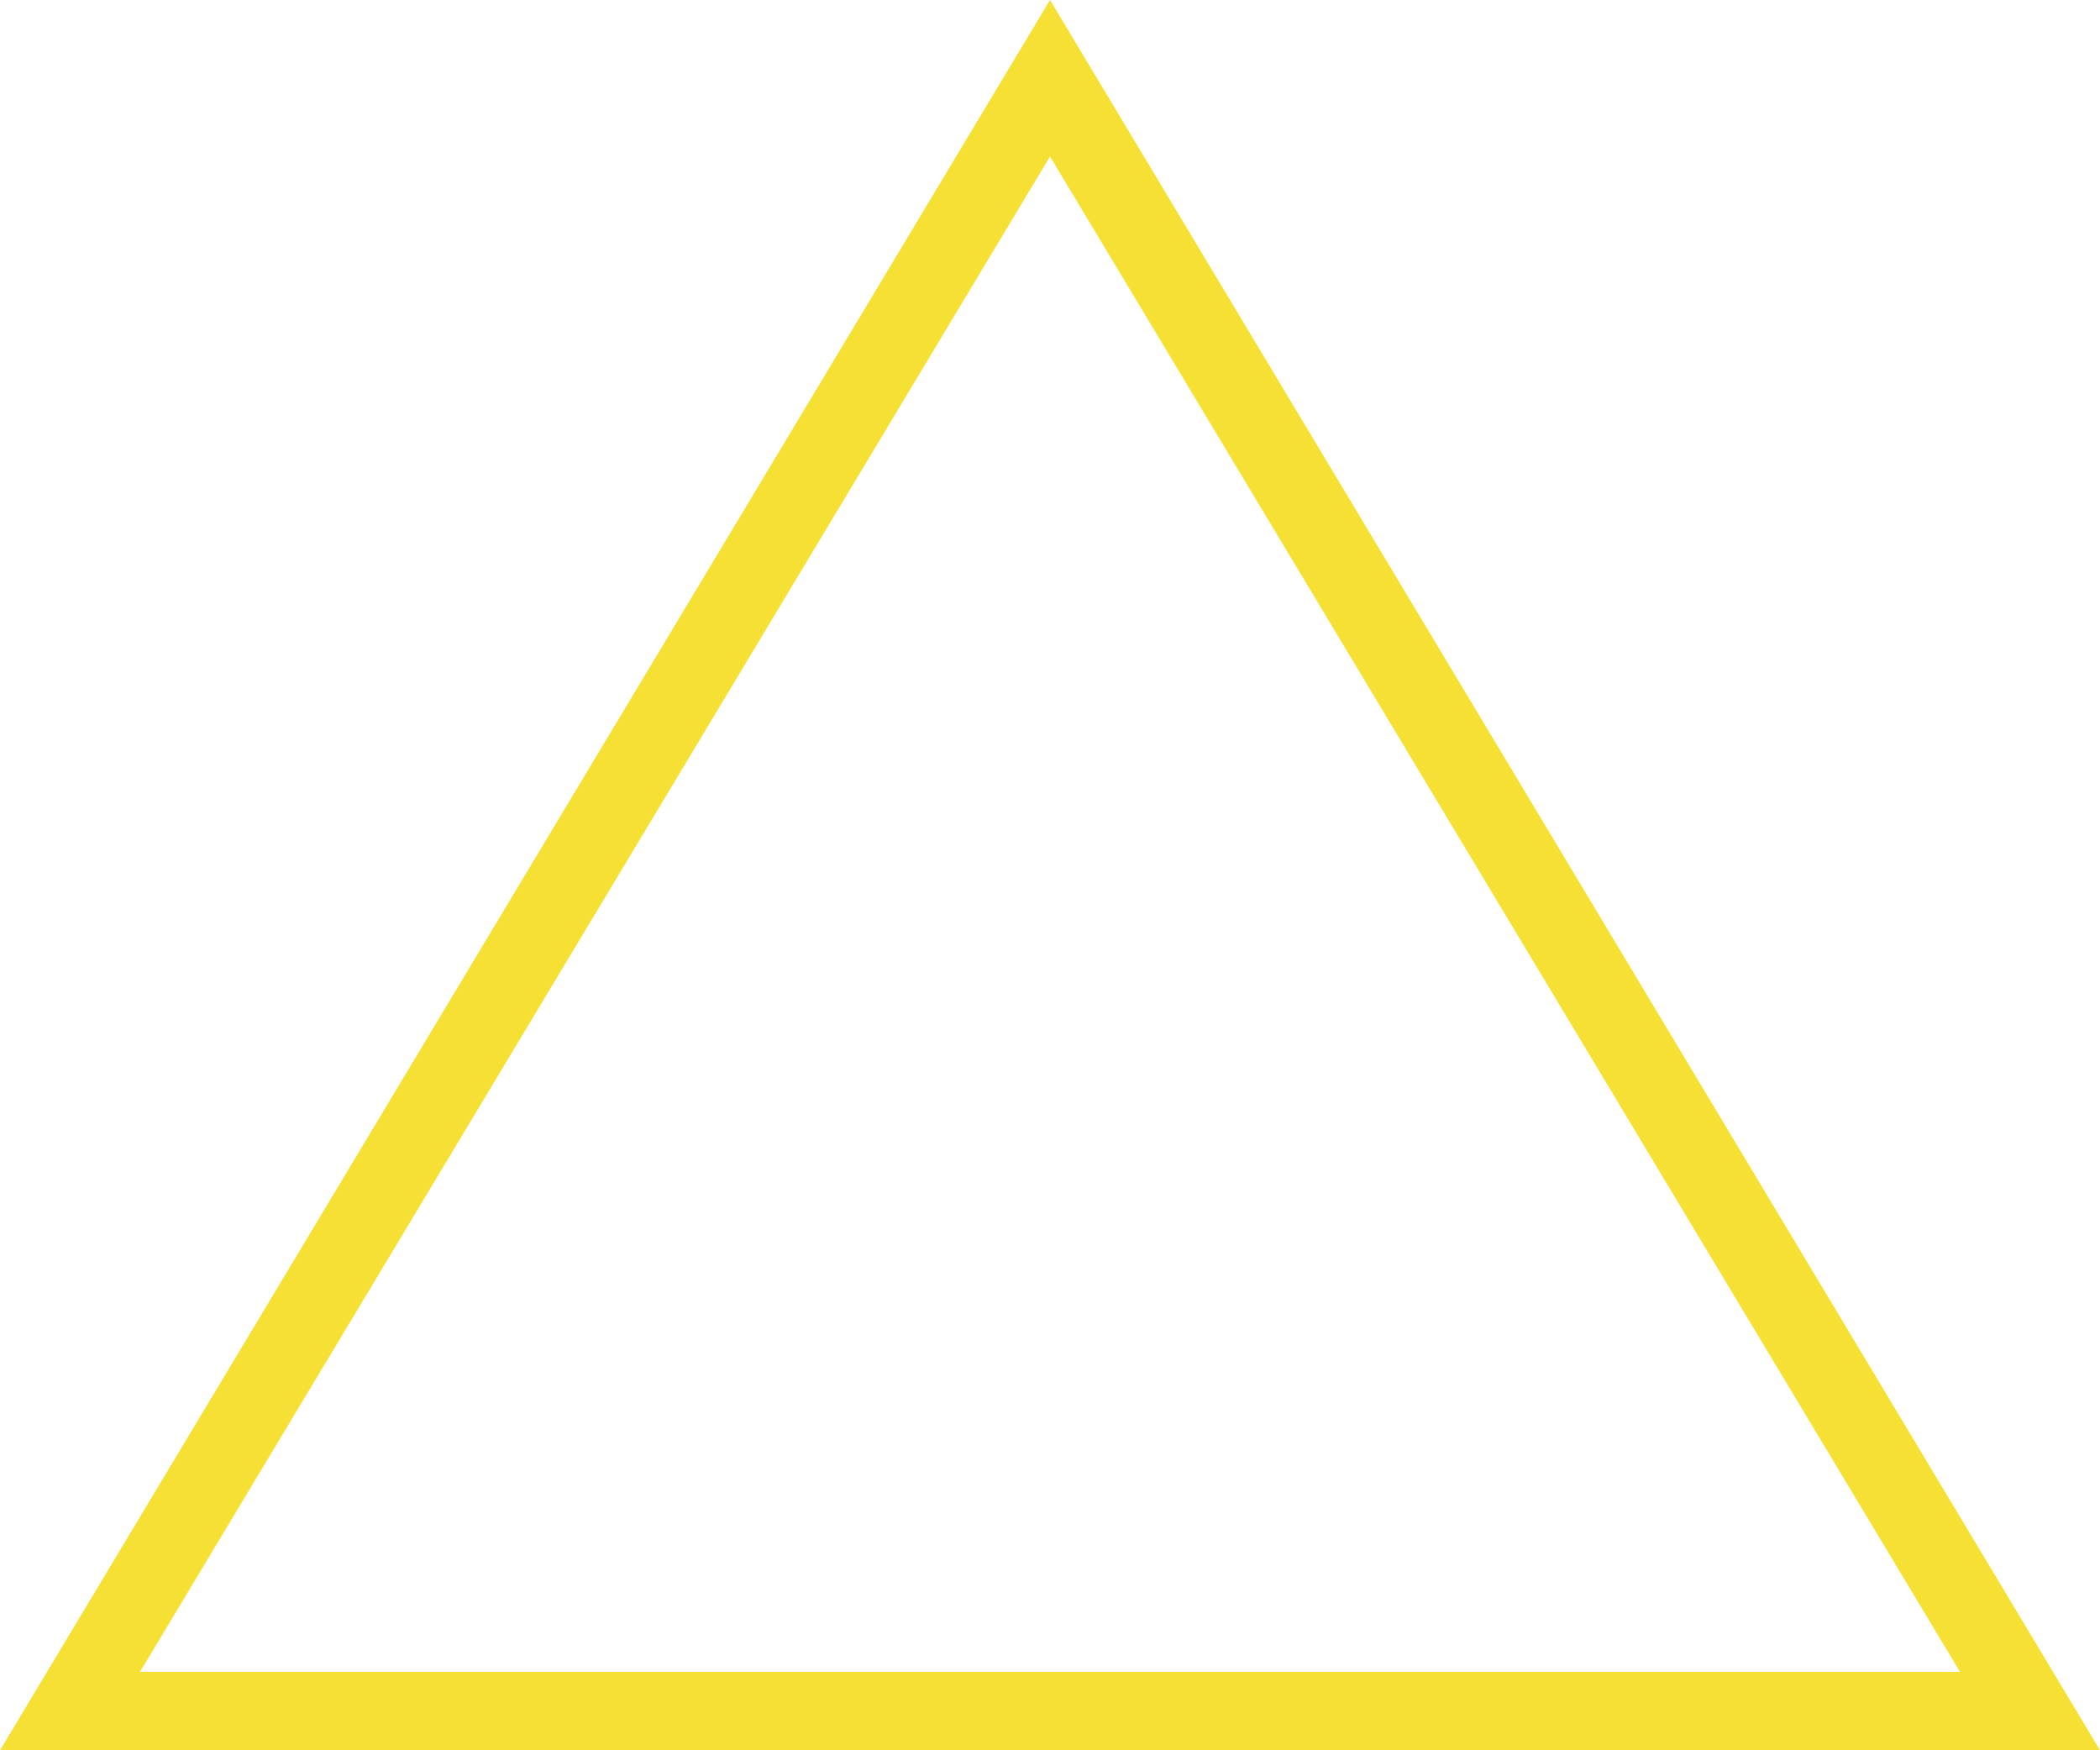 <svg id="Layer_1" data-name="Layer 1" xmlns="http://www.w3.org/2000/svg" viewBox="0 0 60 50"><defs><style>.cls-1{fill:#f6e033;}</style></defs><title>yellow-outline-icon</title><path class="cls-1" d="M60.46,50.86H.46l30-50Zm-56-2.24h52l-26-43.29Z" transform="translate(-0.46 -0.86)"/></svg>
